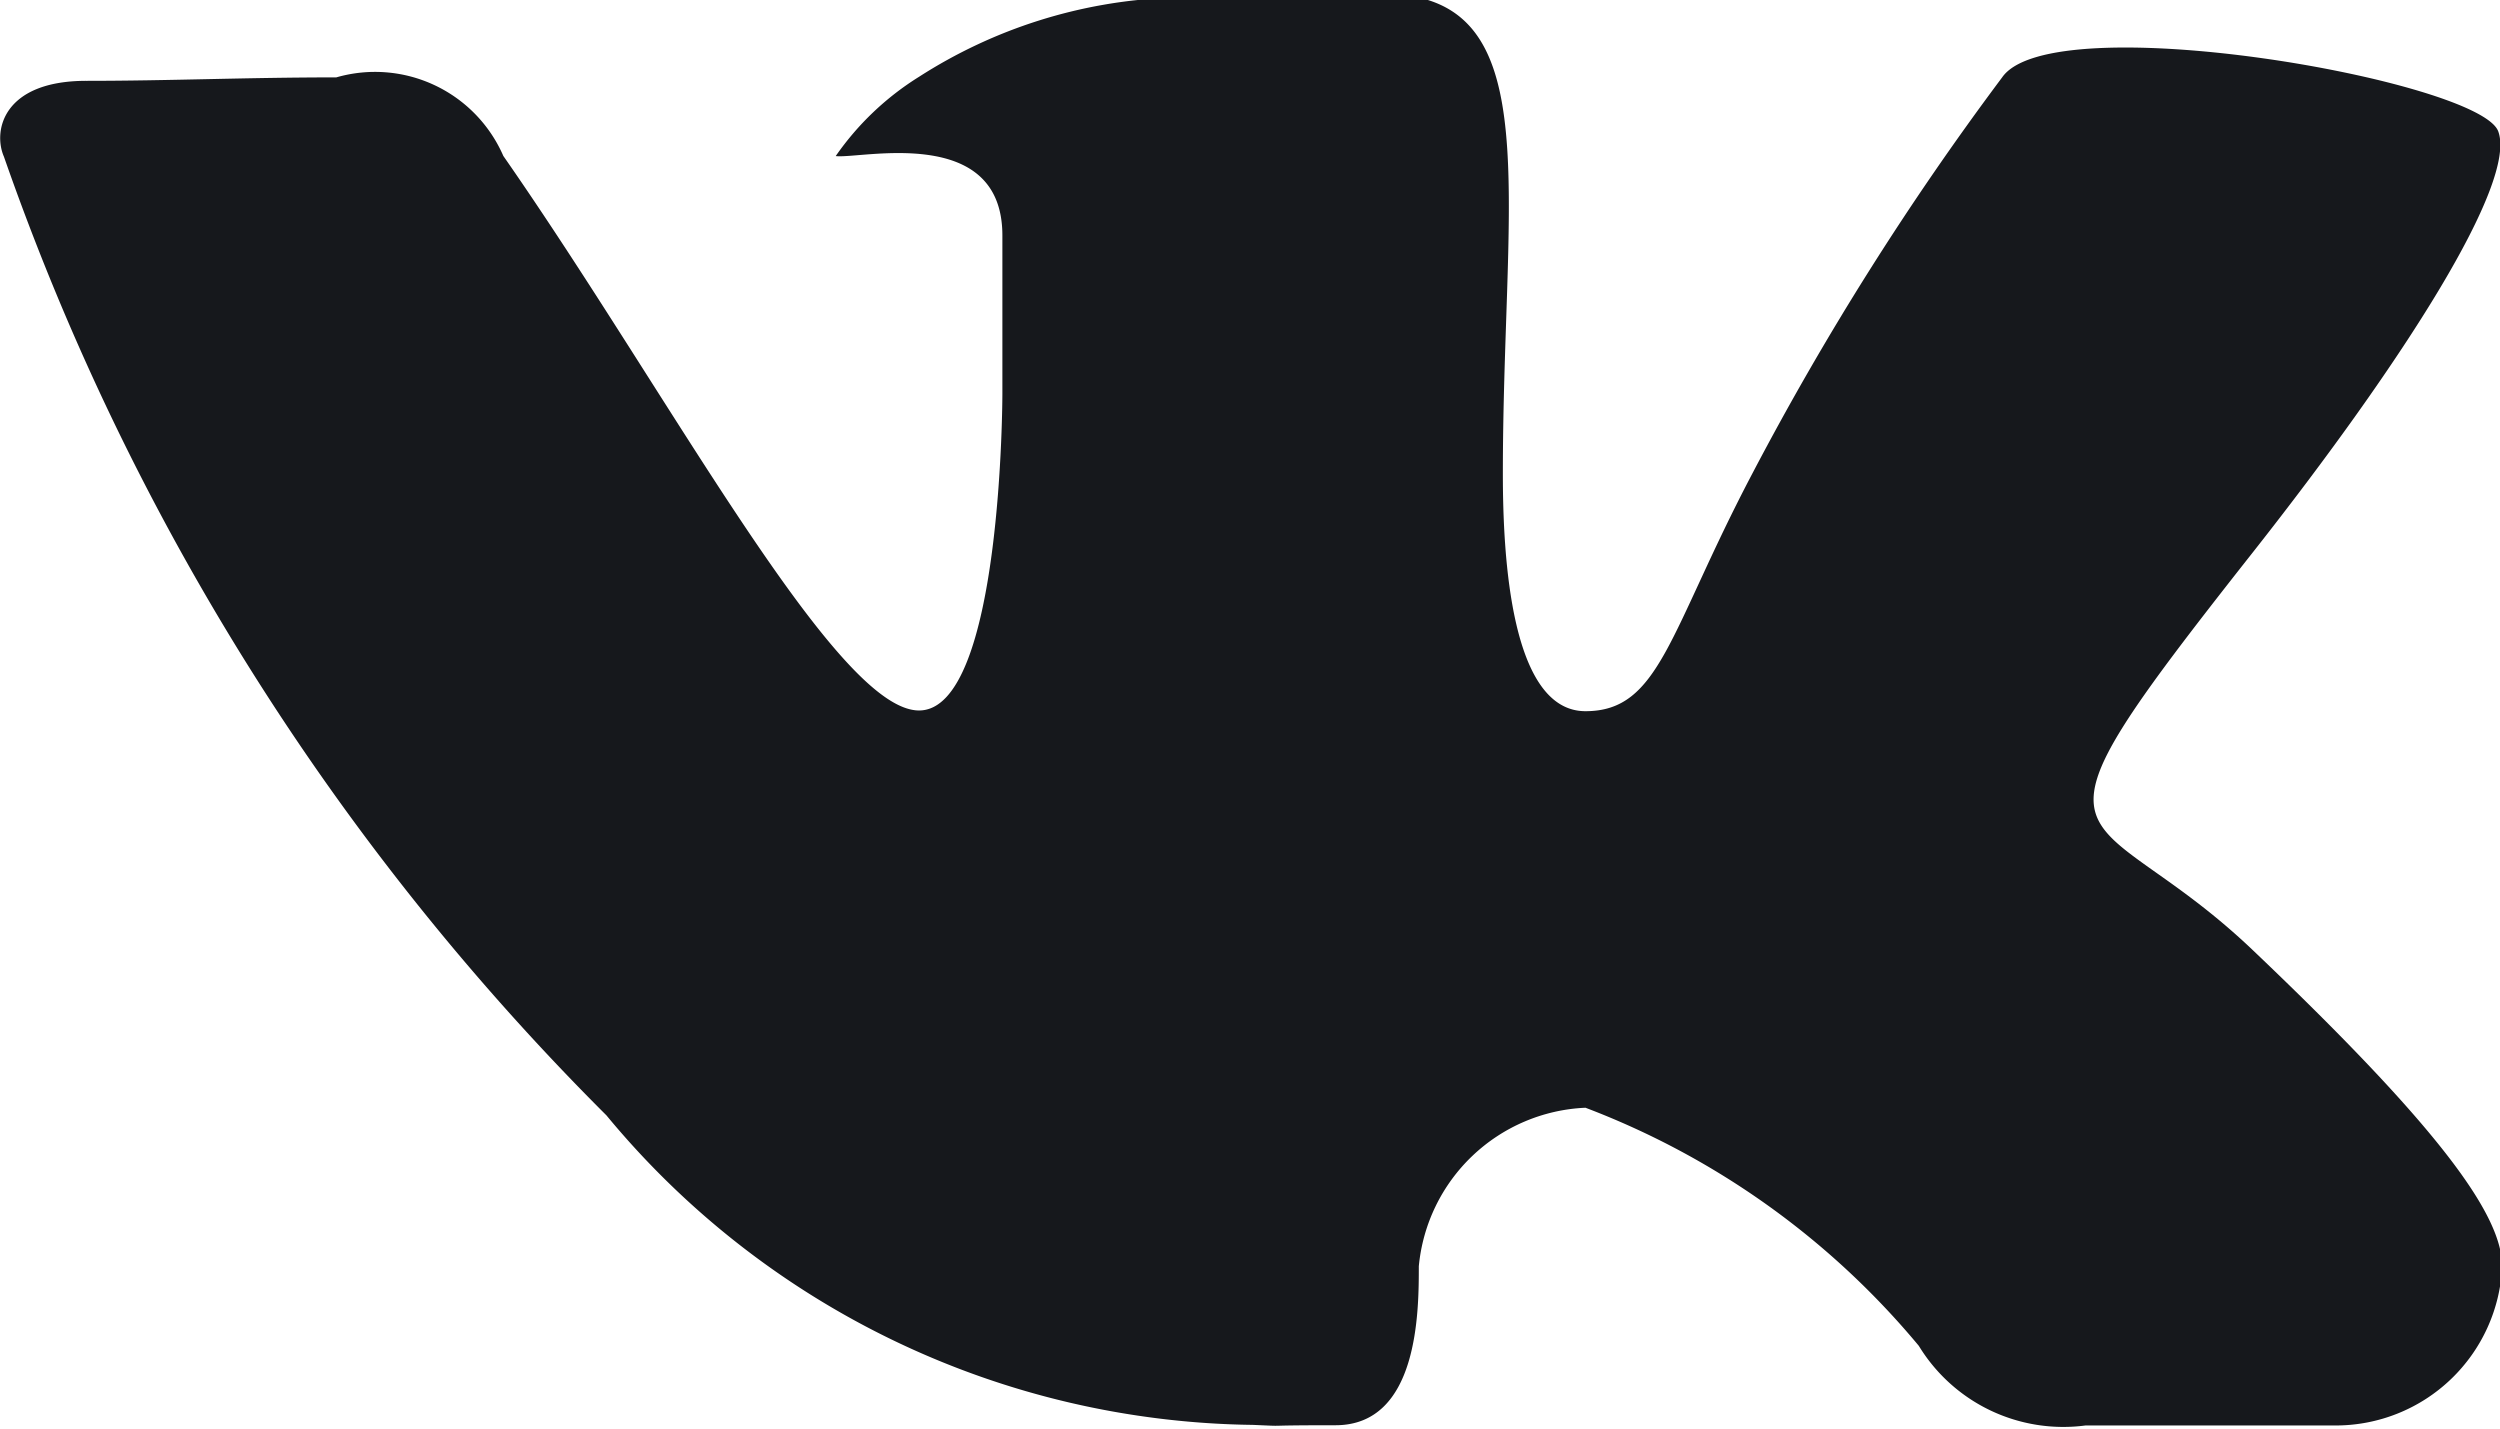 <svg xmlns="http://www.w3.org/2000/svg" width="21" height="12" viewBox="0 0 21 12">
  <defs>
    <style>
      .cls-1 {
        fill: #16181c;
        fill-rule: evenodd;
      }
    </style>
  </defs>
  <path class="cls-1" d="M11.218,11.972c0.7,0,.7-0.963.7-1.335a1.471,1.471,0,0,1,1.4-1.332,6.76,6.76,0,0,1,2.8,2,1.422,1.422,0,0,0,1.4.669h2.1a1.4,1.4,0,0,0,1.4-1.335c0-.417-0.48-1.122-2.1-2.663-1.4-1.33-2.116-.645,0-3.329,1.289-1.635,2.227-3.116,2.067-3.544S17.238,0.043,16.818.65a24.716,24.716,0,0,0-2.1,3.331c-0.7,1.332-.775,1.993-1.4,1.993s-0.694-1.288-.694-1.993c0-2.206.33-3.76-.7-4H9.82a4.2,4.2,0,0,0-2.1.664,2.387,2.387,0,0,0-.7.666c0.205,0.027,1.4-.274,1.4.667v1.33s0,2.66-.7,2.66-2.1-2.66-3.492-4.658A1.175,1.175,0,0,0,2.825.65c-0.749,0-1.4.029-2.1,0.029S-0.061,1.1.033,1.316A21.268,21.268,0,0,0,5.094,9.369a7.156,7.156,0,0,0,5.43,2.6C10.869,11.984,10.524,11.972,11.218,11.972Z"/>
</svg>
